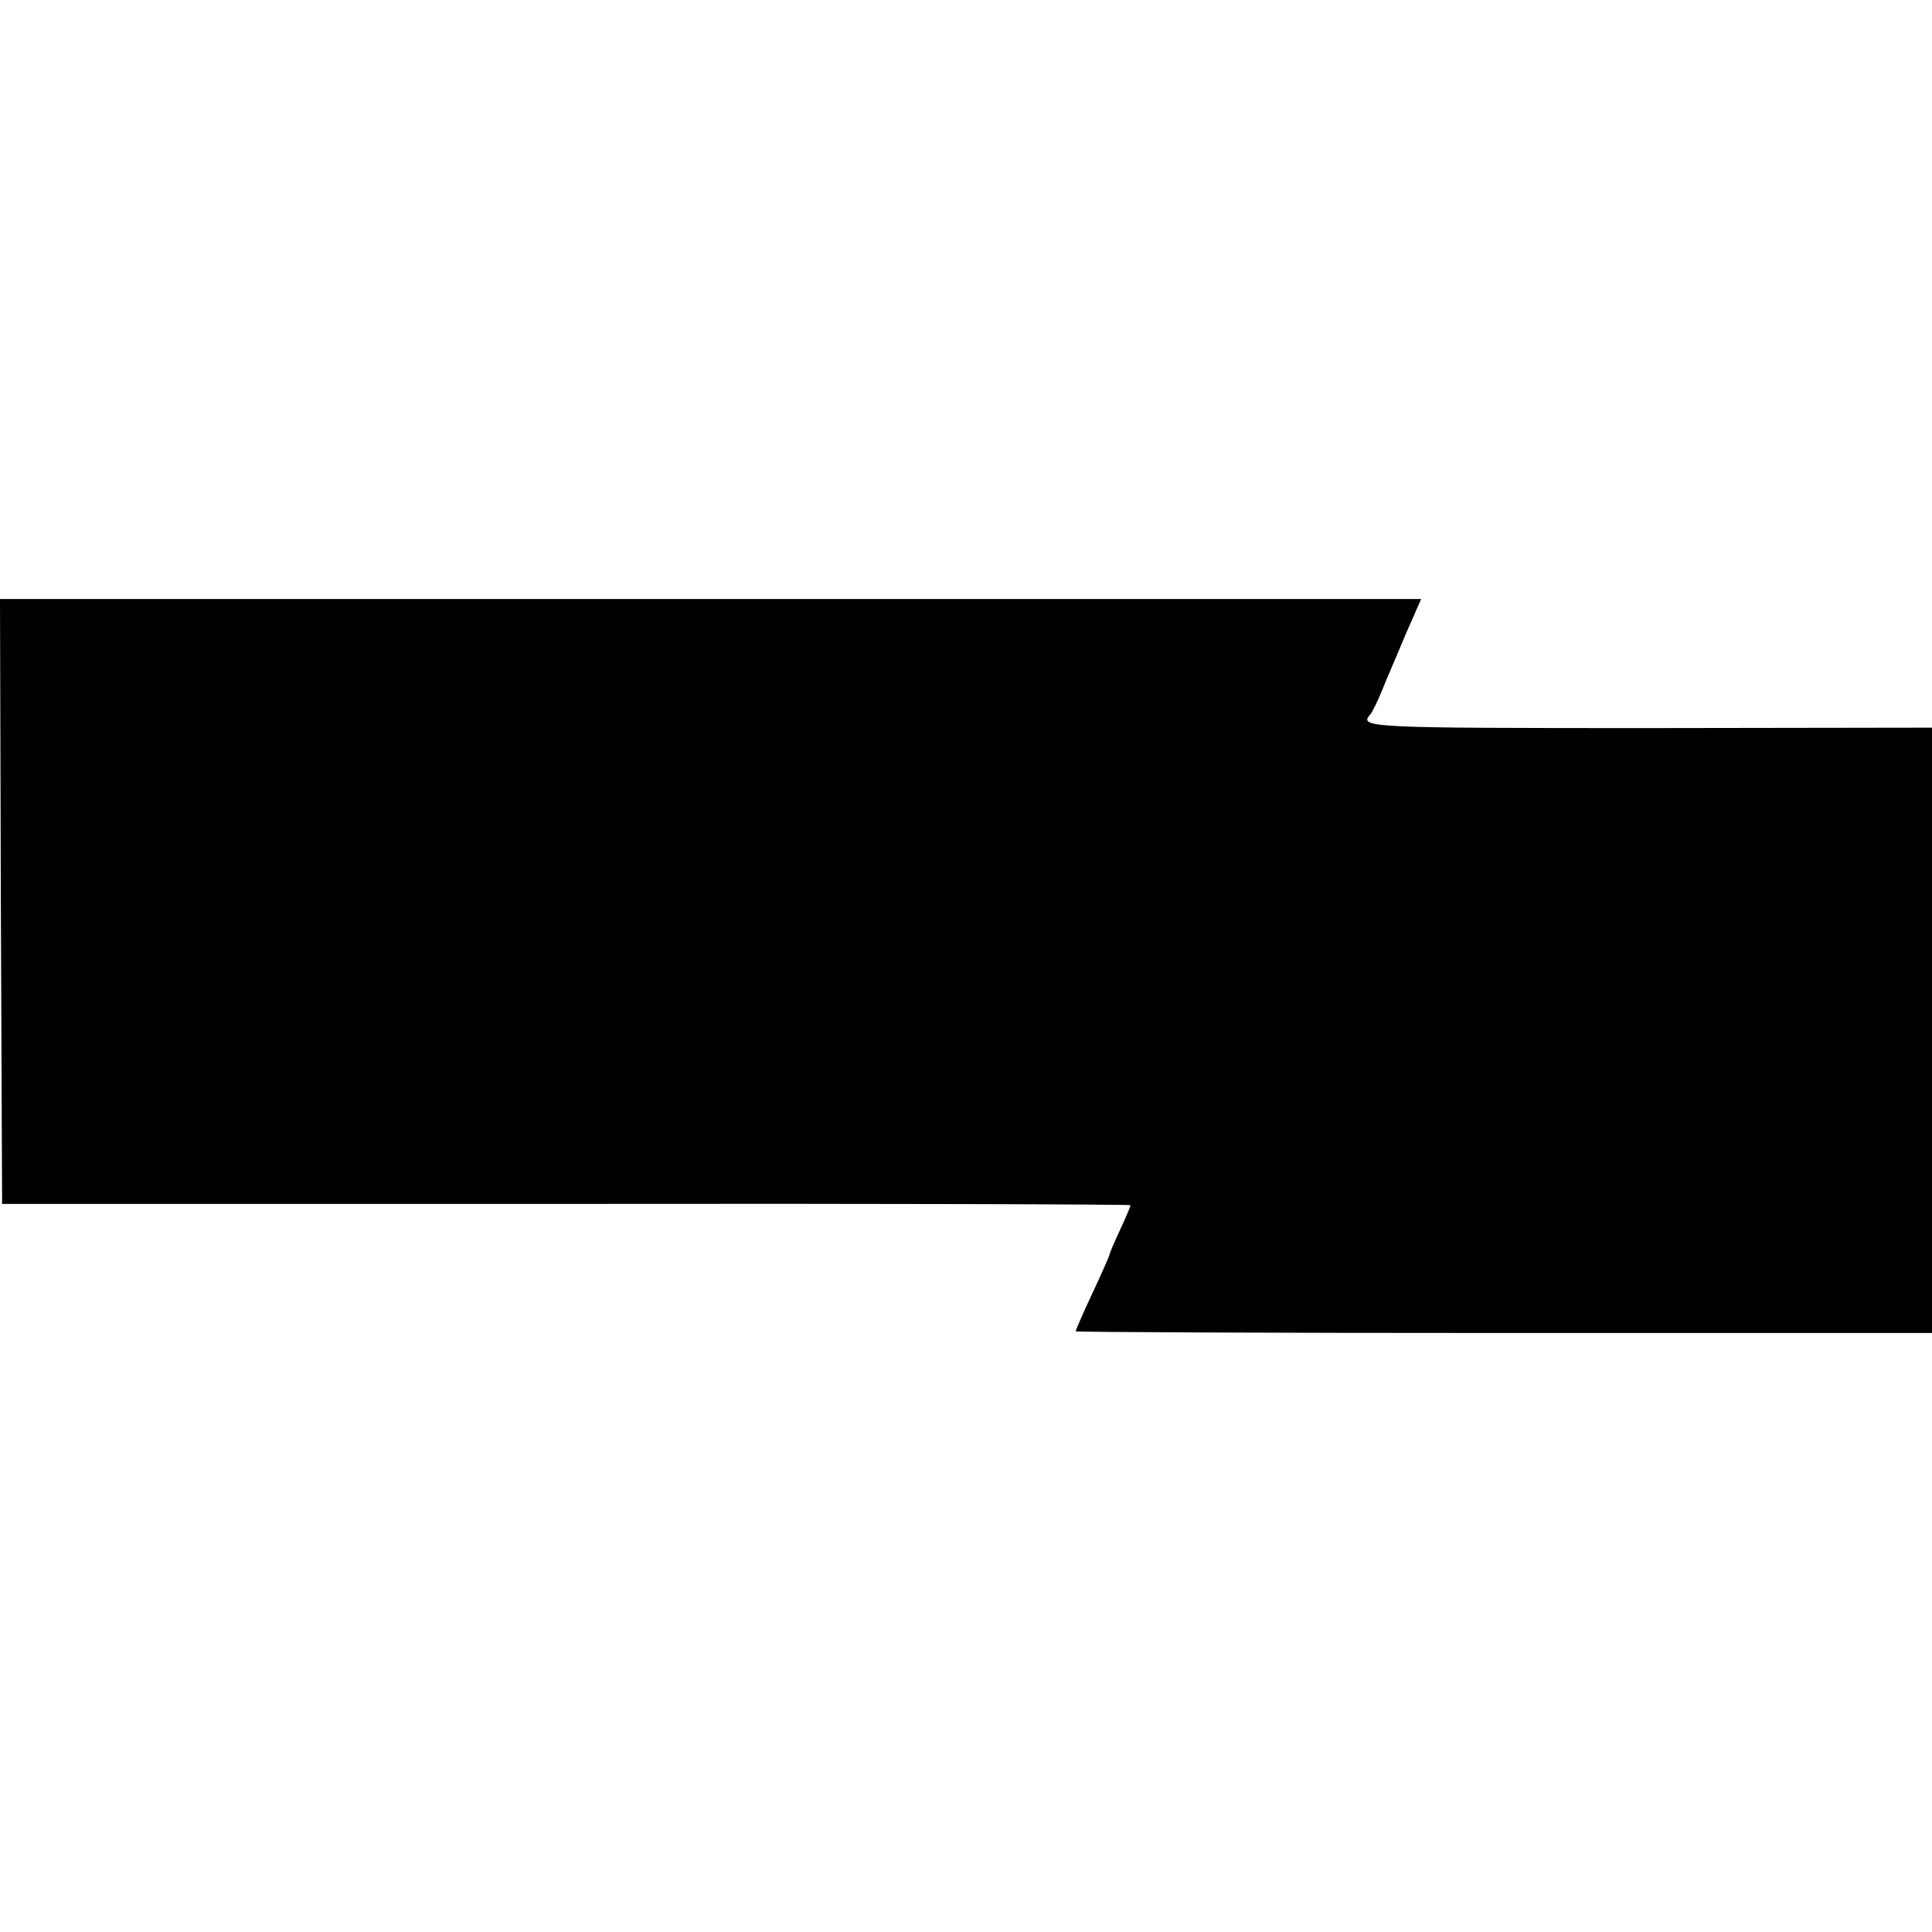 <?xml version="1.0" standalone="no"?>
<!DOCTYPE svg PUBLIC "-//W3C//DTD SVG 20010904//EN"
 "http://www.w3.org/TR/2001/REC-SVG-20010904/DTD/svg10.dtd">
<svg version="1.0" xmlns="http://www.w3.org/2000/svg"
 width="458pt" height="458pt" viewBox="0 0 458 458"
 preserveAspectRatio="xMidYMid meet">
<g transform="translate(0,458) scale(0.1,-0.1)"
fill="#000000" stroke="none">
<path d="M2 2443 l3 -717 1338 0 c735 1 1337 -1 1337 -3 0 -3 -11 -29 -25 -59
-14 -30 -25 -56 -25 -59 0 -2 -18 -43 -40 -90 -22 -47 -40 -88 -40 -91 0 -2
457 -4 1015 -4 l1015 0 0 718 0 717 -670 -1 c-667 0 -689 1 -662 32 5 5 18 32
29 59 11 28 37 87 56 133 l36 82 -1684 0 -1685 0 2 -717z"/>
</g>
</svg>
